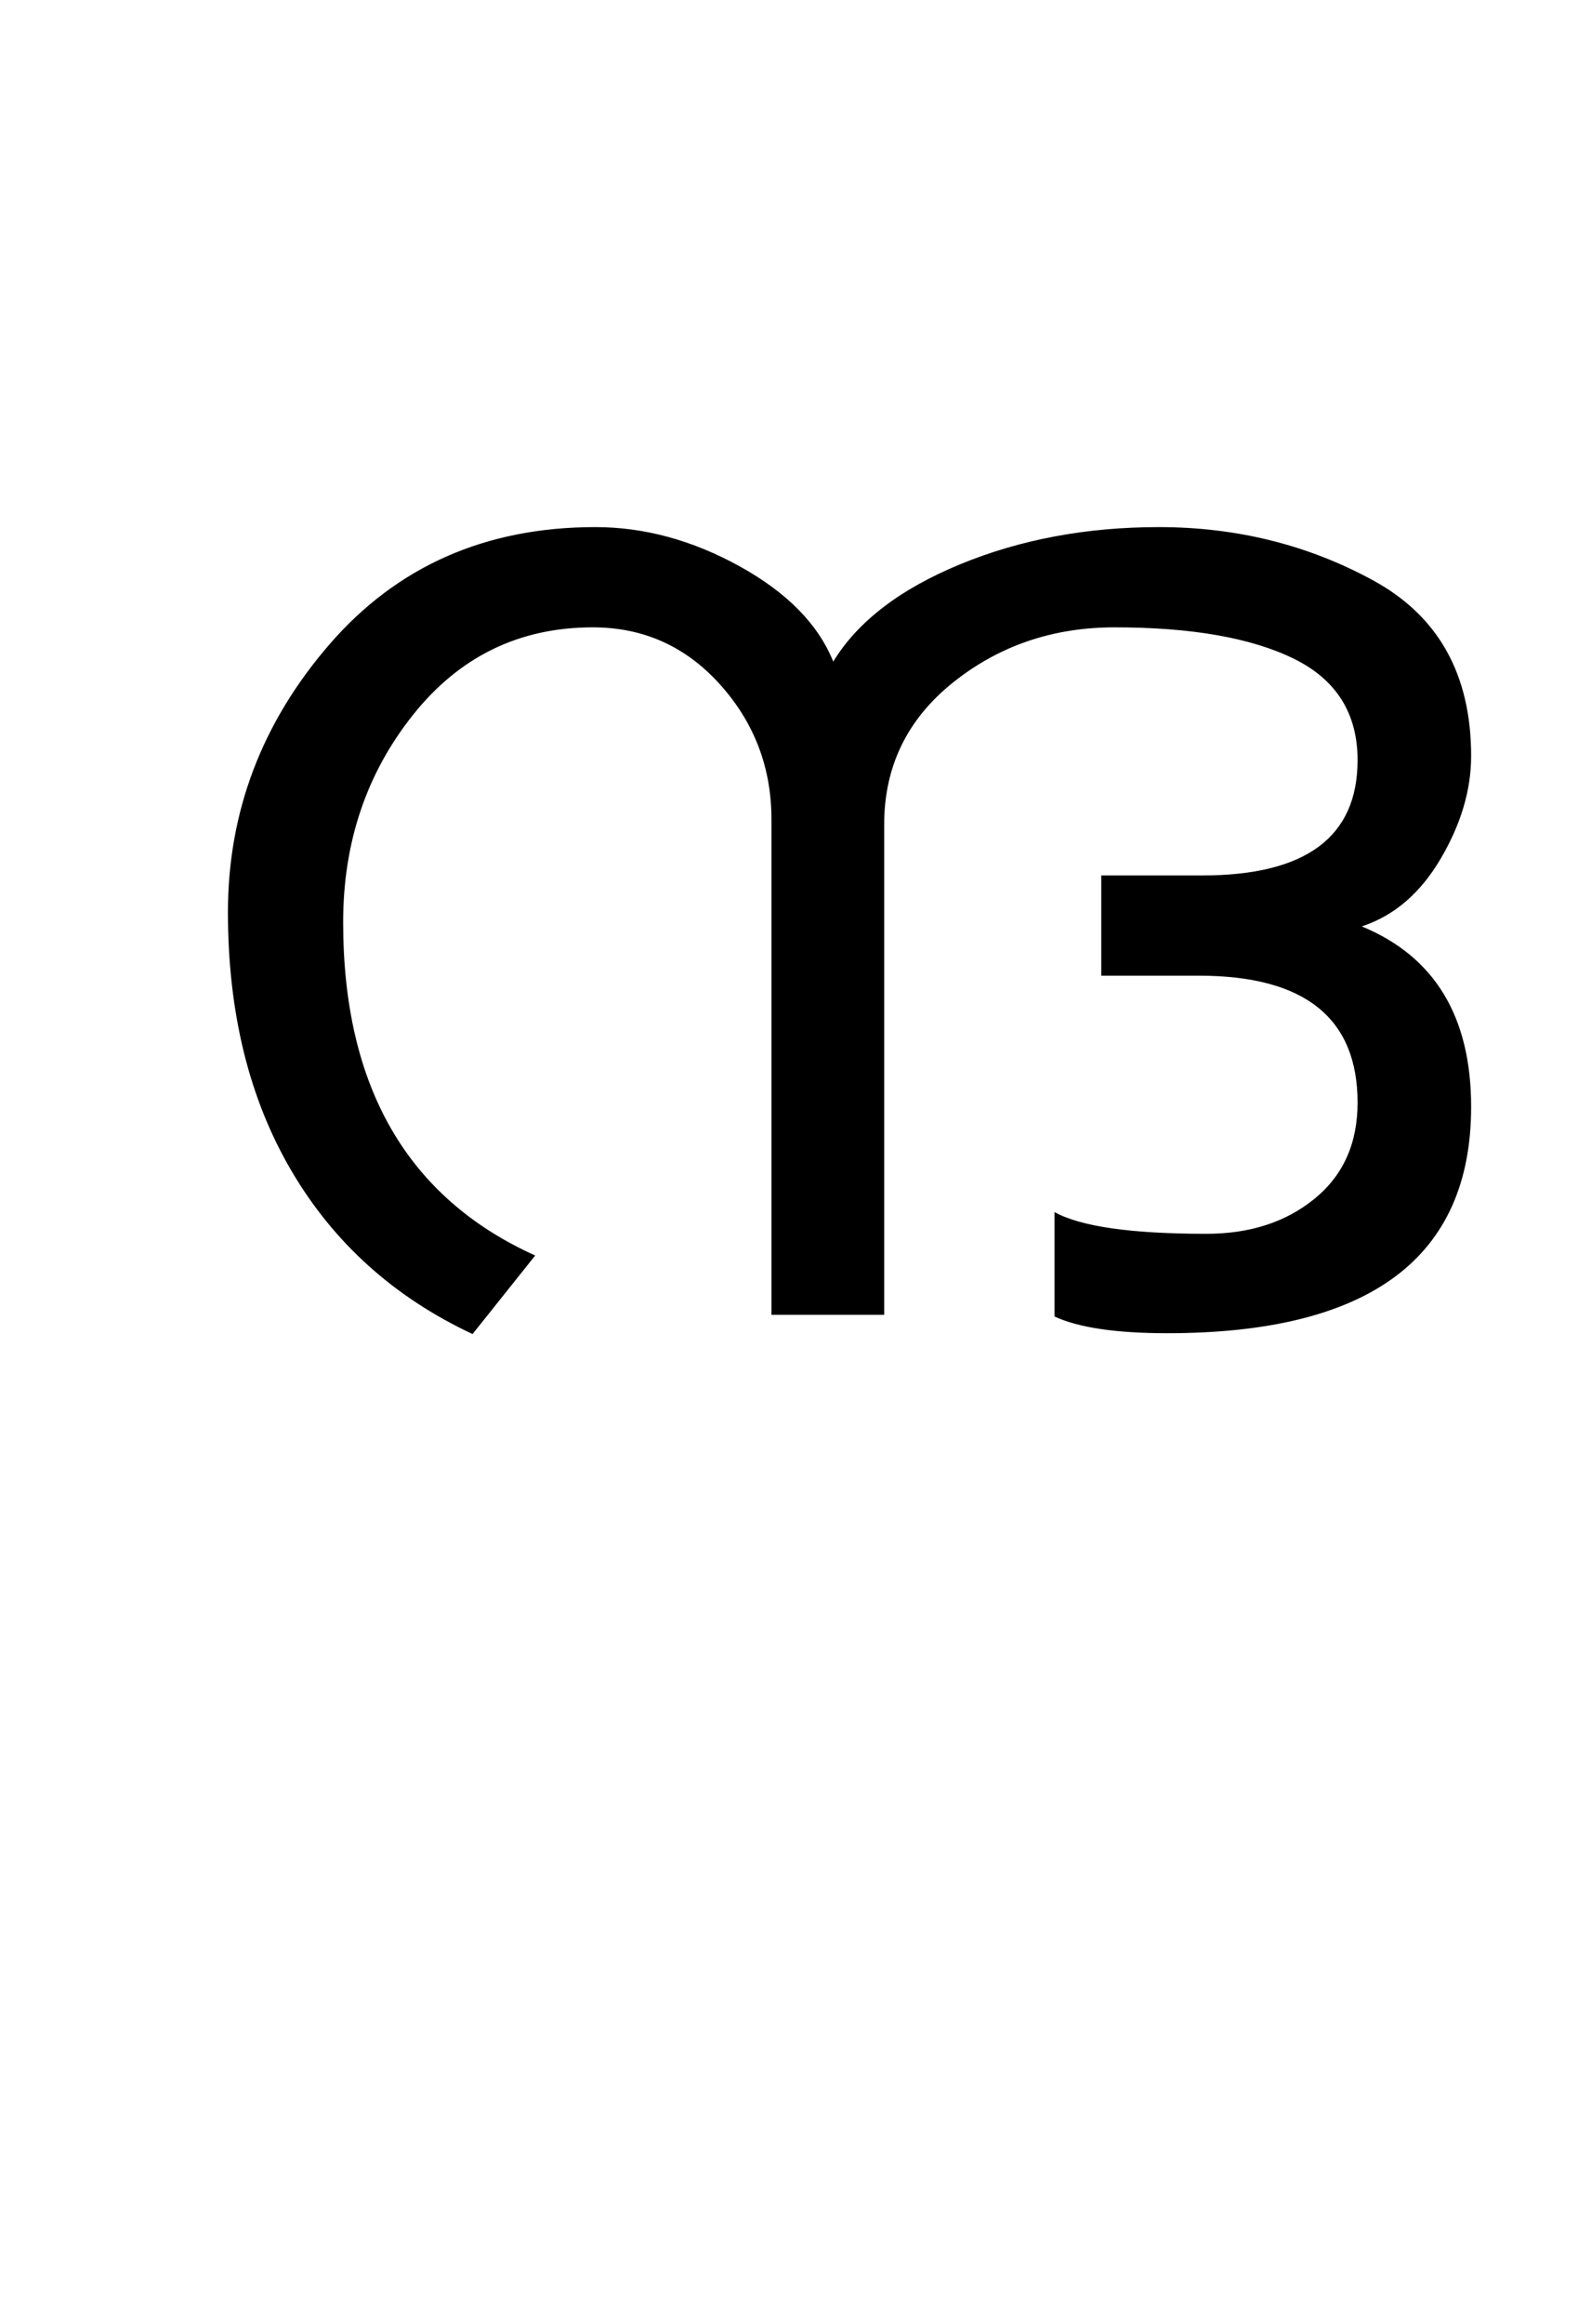 <?xml version="1.0" encoding="UTF-8"?>
<svg xmlns="http://www.w3.org/2000/svg" xmlns:xlink="http://www.w3.org/1999/xlink" width="236.25pt" height="347.75pt" viewBox="0 0 236.25 347.75" version="1.1">
<defs>
<g>
<symbol overflow="visible" id="glyph0-0">
<path style="stroke:none;" d="M 5.625 -0.125 L 5.625 -139.875 L 75.75 -139.875 L 75.75 -0.125 Z M 12.75 -6.875 L 69 -6.875 L 69 -132.875 L 12.75 -132.875 Z M 12.75 -6.875 "/>
</symbol>
<symbol overflow="visible" id="glyph0-1">
<path style="stroke:none;" d="M 204.25 -31.125 C 204.25 -8.539 189.082 2.75 158.75 2.75 C 151.082 2.75 145.457 1.914 141.875 0.25 L 141.875 -15.375 C 145.789 -13.207 153.375 -12.125 164.625 -12.125 C 171.125 -12.125 176.52 -13.875 180.812 -17.375 C 185.102 -20.875 187.25 -25.664 187.25 -31.75 C 187.25 -44.414 179.332 -50.75 163.5 -50.75 L 148.875 -50.75 L 148.875 -65.75 L 164 -65.75 C 179.5 -65.75 187.25 -71.5 187.25 -83 C 187.25 -90 184.062 -95.062 177.688 -98.188 C 171.312 -101.312 162.375 -102.875 150.875 -102.875 C 141.625 -102.875 133.562 -100.125 126.688 -94.625 C 119.812 -89.125 116.375 -82.039 116.375 -73.375 L 116.375 0 L 99.5 0 L 99.5 -74.125 C 99.5 -81.875 96.938 -88.602 91.812 -94.312 C 86.688 -100.02 80.332 -102.875 72.75 -102.875 C 61.75 -102.875 52.77 -98.5 45.812 -89.75 C 38.852 -81 35.375 -70.664 35.375 -58.75 C 35.375 -34.164 44.957 -17.539 64.125 -8.875 L 54.75 2.875 C 43 -2.625 33.957 -10.77 27.625 -21.562 C 21.289 -32.352 18.125 -45.25 18.125 -60.25 C 18.125 -75.25 23.188 -88.602 33.312 -100.312 C 43.438 -112.02 56.707 -117.875 73.125 -117.875 C 80.457 -117.875 87.664 -115.914 94.75 -112 C 101.832 -108.082 106.5 -103.332 108.75 -97.75 C 112.414 -103.75 118.75 -108.602 127.75 -112.312 C 136.75 -116.02 146.664 -117.875 157.5 -117.875 C 169.164 -117.875 179.875 -115.207 189.625 -109.875 C 199.375 -104.539 204.25 -95.789 204.25 -83.625 C 204.25 -78.539 202.727 -73.414 199.688 -68.25 C 196.645 -63.082 192.707 -59.707 187.875 -58.125 C 198.789 -53.625 204.25 -44.625 204.25 -31.125 Z M 204.25 -31.125 "/>
</symbol>
</g>
</defs>
<g id="surface1">
<rect x="0" y="0" width="236.25" height="347.75" style="fill:rgb(100%,100%,100%);fill-opacity:1;stroke:none;"/>
<g style="fill:rgb(0%,0%,0%);fill-opacity:1;">
  <use xlink:href="#glyph0-1" x="16" y="196.75"/>
</g>
</g>
</svg>
